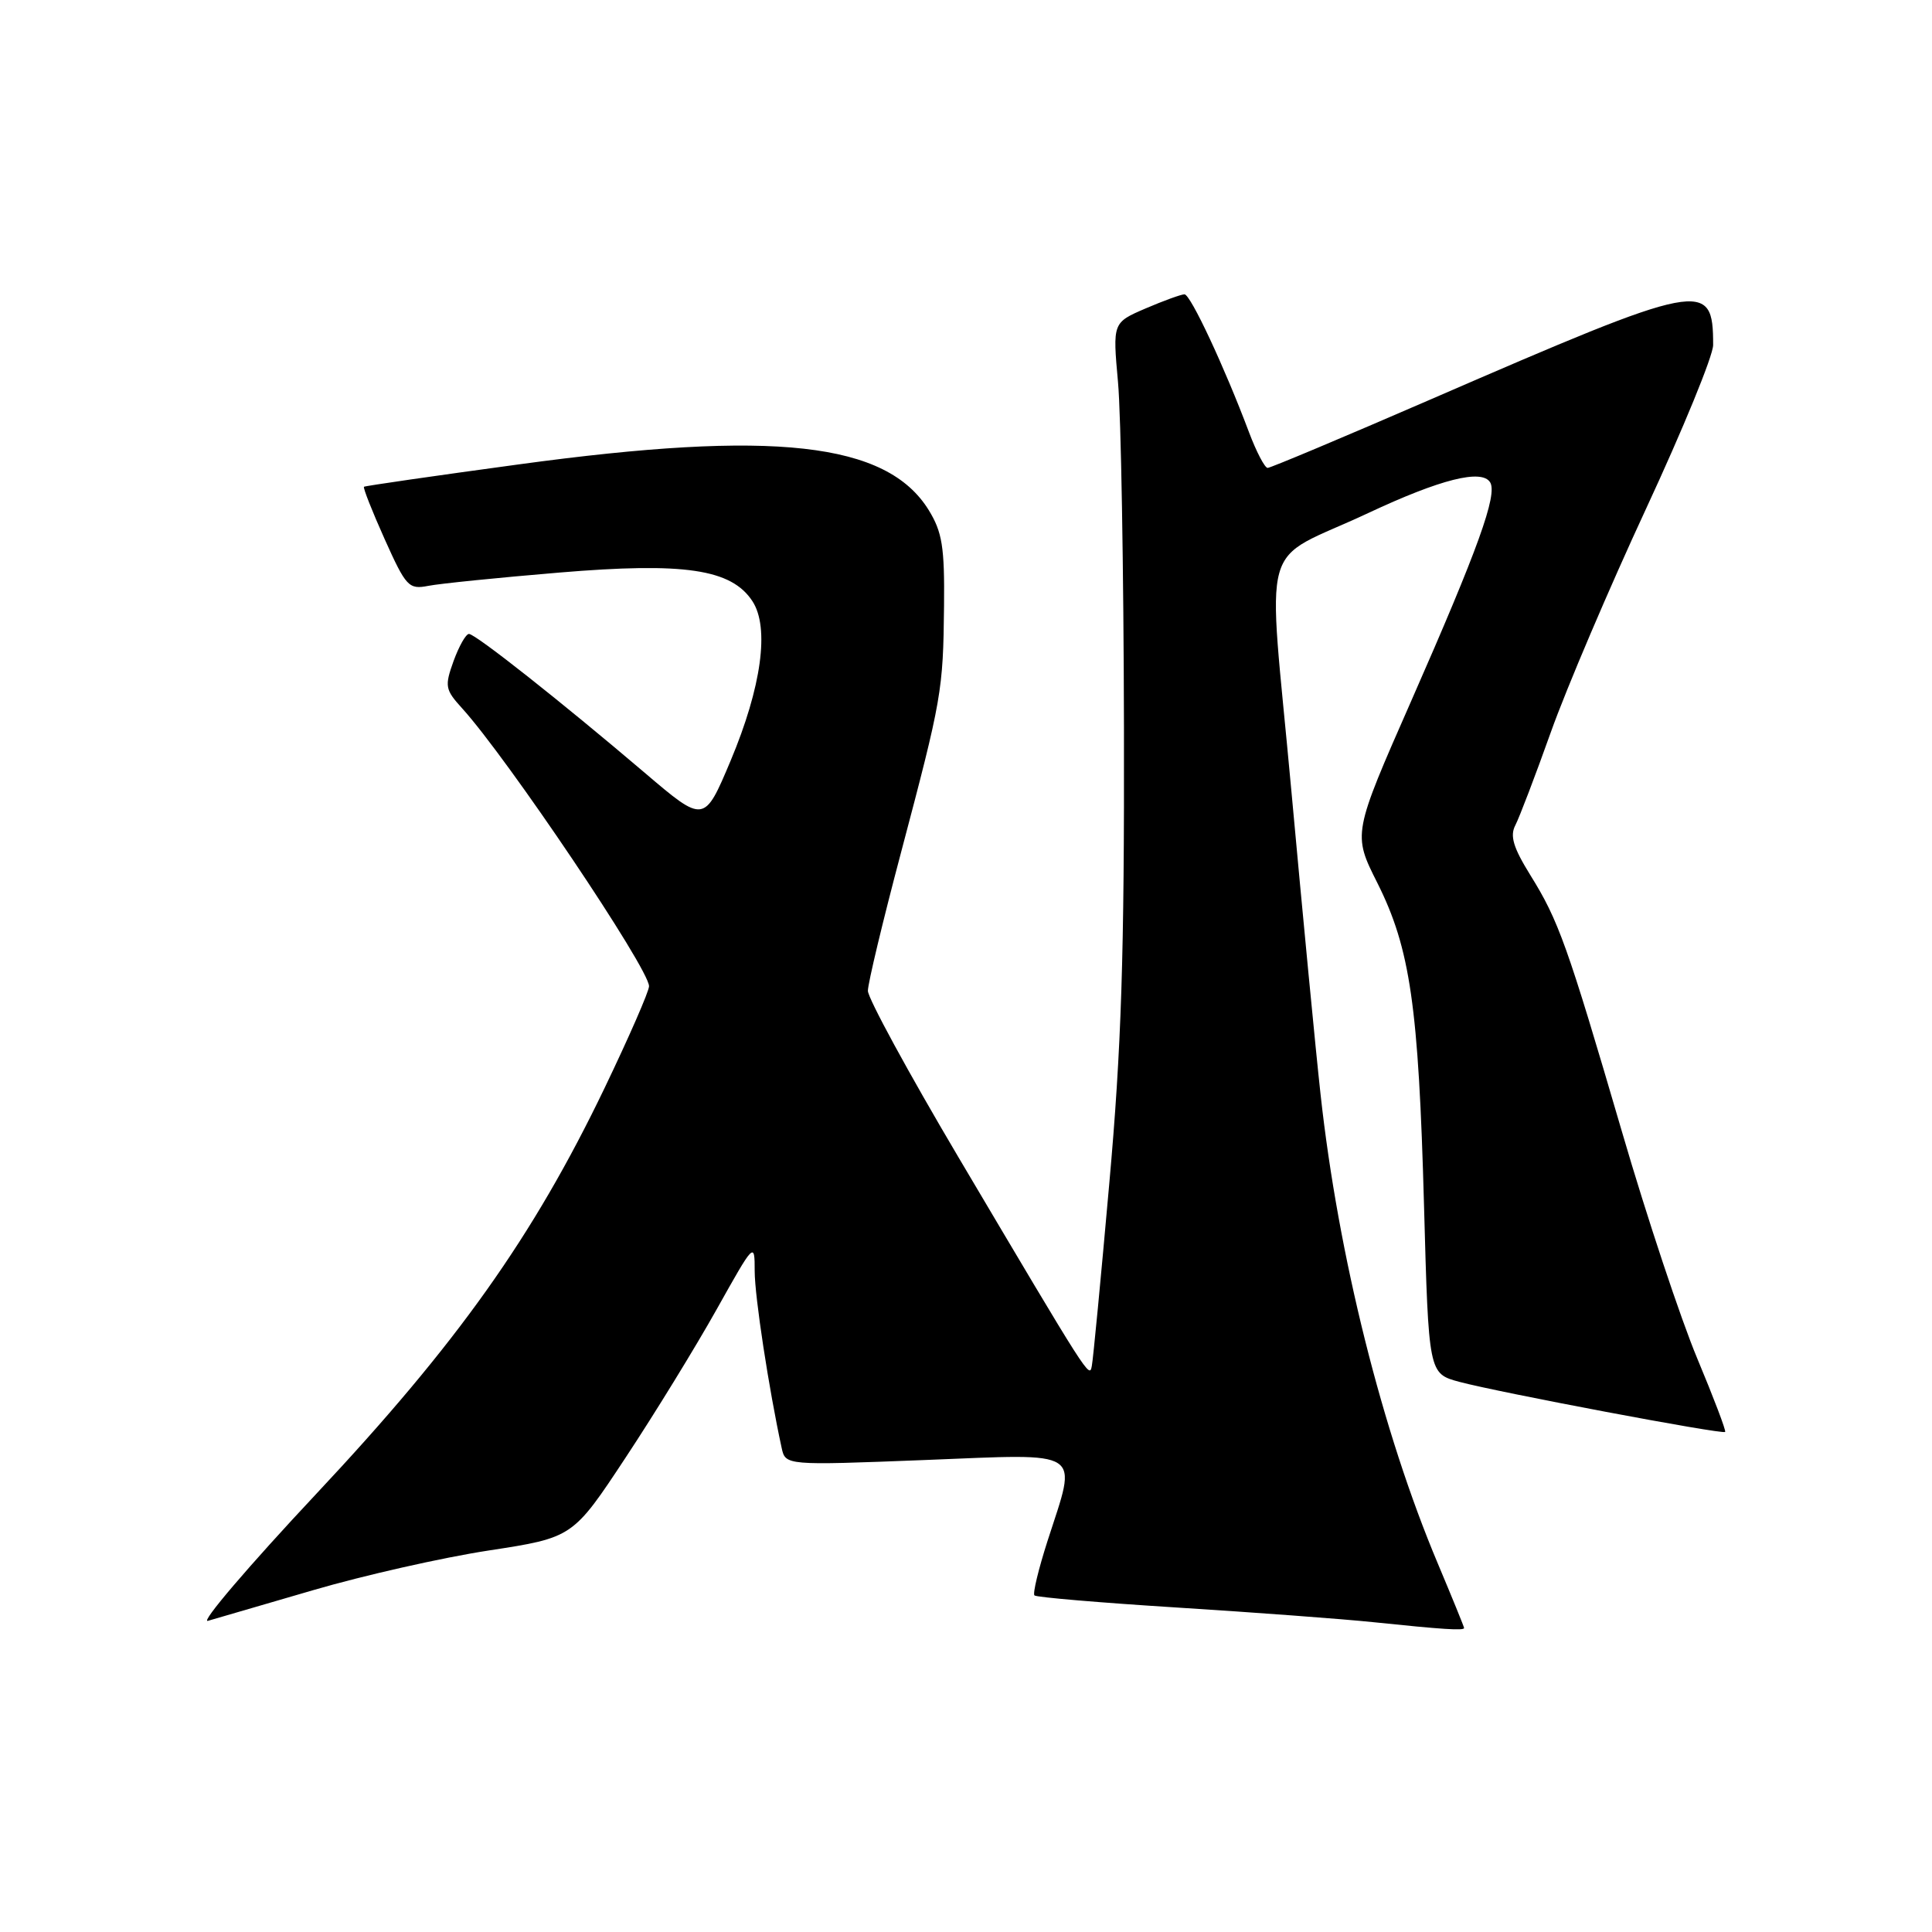 <?xml version="1.0" encoding="UTF-8" standalone="no"?>
<!DOCTYPE svg PUBLIC "-//W3C//DTD SVG 1.1//EN" "http://www.w3.org/Graphics/SVG/1.1/DTD/svg11.dtd" >
<svg xmlns="http://www.w3.org/2000/svg" xmlns:xlink="http://www.w3.org/1999/xlink" version="1.1" viewBox="0 0 256 256">
 <g >
 <path fill="currentColor"
d=" M 194.00 215.72 C 194.00 215.57 192.43 211.72 190.52 207.18 C 183.17 189.75 177.32 166.37 174.98 145.00 C 174.34 139.22 172.60 121.07 171.10 104.65 C 167.94 70.09 166.62 74.86 181.30 67.98 C 190.88 63.49 196.34 62.12 197.45 63.91 C 198.45 65.54 195.87 72.70 187.02 92.82 C 179.24 110.50 179.24 110.50 182.51 117.00 C 186.86 125.68 187.97 133.31 188.69 159.75 C 189.30 182.00 189.30 182.00 193.36 183.10 C 198.59 184.50 228.24 190.10 228.59 189.74 C 228.74 189.59 227.07 185.21 224.89 179.99 C 222.71 174.78 218.22 161.28 214.93 150.00 C 207.66 125.16 206.52 121.97 202.76 115.93 C 200.52 112.31 200.05 110.76 200.79 109.35 C 201.32 108.33 203.44 102.78 205.50 97.00 C 207.56 91.22 213.24 77.90 218.12 67.39 C 223.00 56.88 227.00 47.13 227.00 45.72 C 227.00 36.97 225.78 37.21 189.58 52.92 C 178.08 57.91 168.35 62.00 167.97 62.00 C 167.59 62.00 166.47 59.86 165.49 57.25 C 162.25 48.63 157.75 39.00 156.95 39.00 C 156.52 39.00 154.20 39.84 151.80 40.87 C 147.43 42.75 147.43 42.75 148.14 50.62 C 148.54 54.96 148.89 75.54 148.93 96.38 C 148.99 126.66 148.60 138.79 146.98 156.88 C 145.88 169.32 144.84 180.18 144.67 181.00 C 144.35 182.65 144.45 182.81 126.97 153.29 C 120.39 142.17 115.00 132.27 115.00 131.29 C 115.00 130.31 116.97 122.08 119.38 113.00 C 124.81 92.48 124.97 91.57 125.09 80.27 C 125.17 72.49 124.85 70.50 123.06 67.59 C 117.49 58.58 102.55 56.92 68.70 61.54 C 57.59 63.05 48.38 64.38 48.23 64.50 C 48.08 64.62 49.31 67.74 50.97 71.44 C 53.80 77.74 54.16 78.13 56.74 77.63 C 58.26 77.33 66.06 76.54 74.09 75.87 C 90.68 74.48 96.91 75.40 99.70 79.66 C 101.99 83.16 100.91 91.03 96.81 100.80 C 93.31 109.11 93.31 109.11 85.41 102.38 C 74.28 92.91 63.00 84.00 62.14 84.00 C 61.73 84.00 60.82 85.62 60.10 87.59 C 58.90 90.93 58.98 91.37 61.22 93.84 C 67.20 100.41 86.00 128.35 86.00 130.68 C 86.00 131.36 83.34 137.44 80.09 144.21 C 70.63 163.89 60.58 178.03 41.93 197.92 C 32.95 207.50 26.48 215.08 27.55 214.77 C 28.62 214.46 34.92 212.62 41.55 210.69 C 48.18 208.75 58.62 206.39 64.75 205.45 C 75.90 203.74 75.90 203.74 82.91 193.12 C 86.77 187.28 92.19 178.45 94.96 173.50 C 99.96 164.57 100.00 164.53 100.00 168.42 C 100.00 171.78 101.87 184.01 103.57 191.84 C 104.08 194.18 104.08 194.18 122.54 193.46 C 143.91 192.62 142.77 191.87 138.81 204.16 C 137.61 207.90 136.82 211.16 137.07 211.40 C 137.31 211.65 145.84 212.37 156.01 213.01 C 166.18 213.65 177.88 214.52 182.00 214.95 C 191.13 215.90 194.00 216.09 194.00 215.72 Z "/>
</g>
</svg>